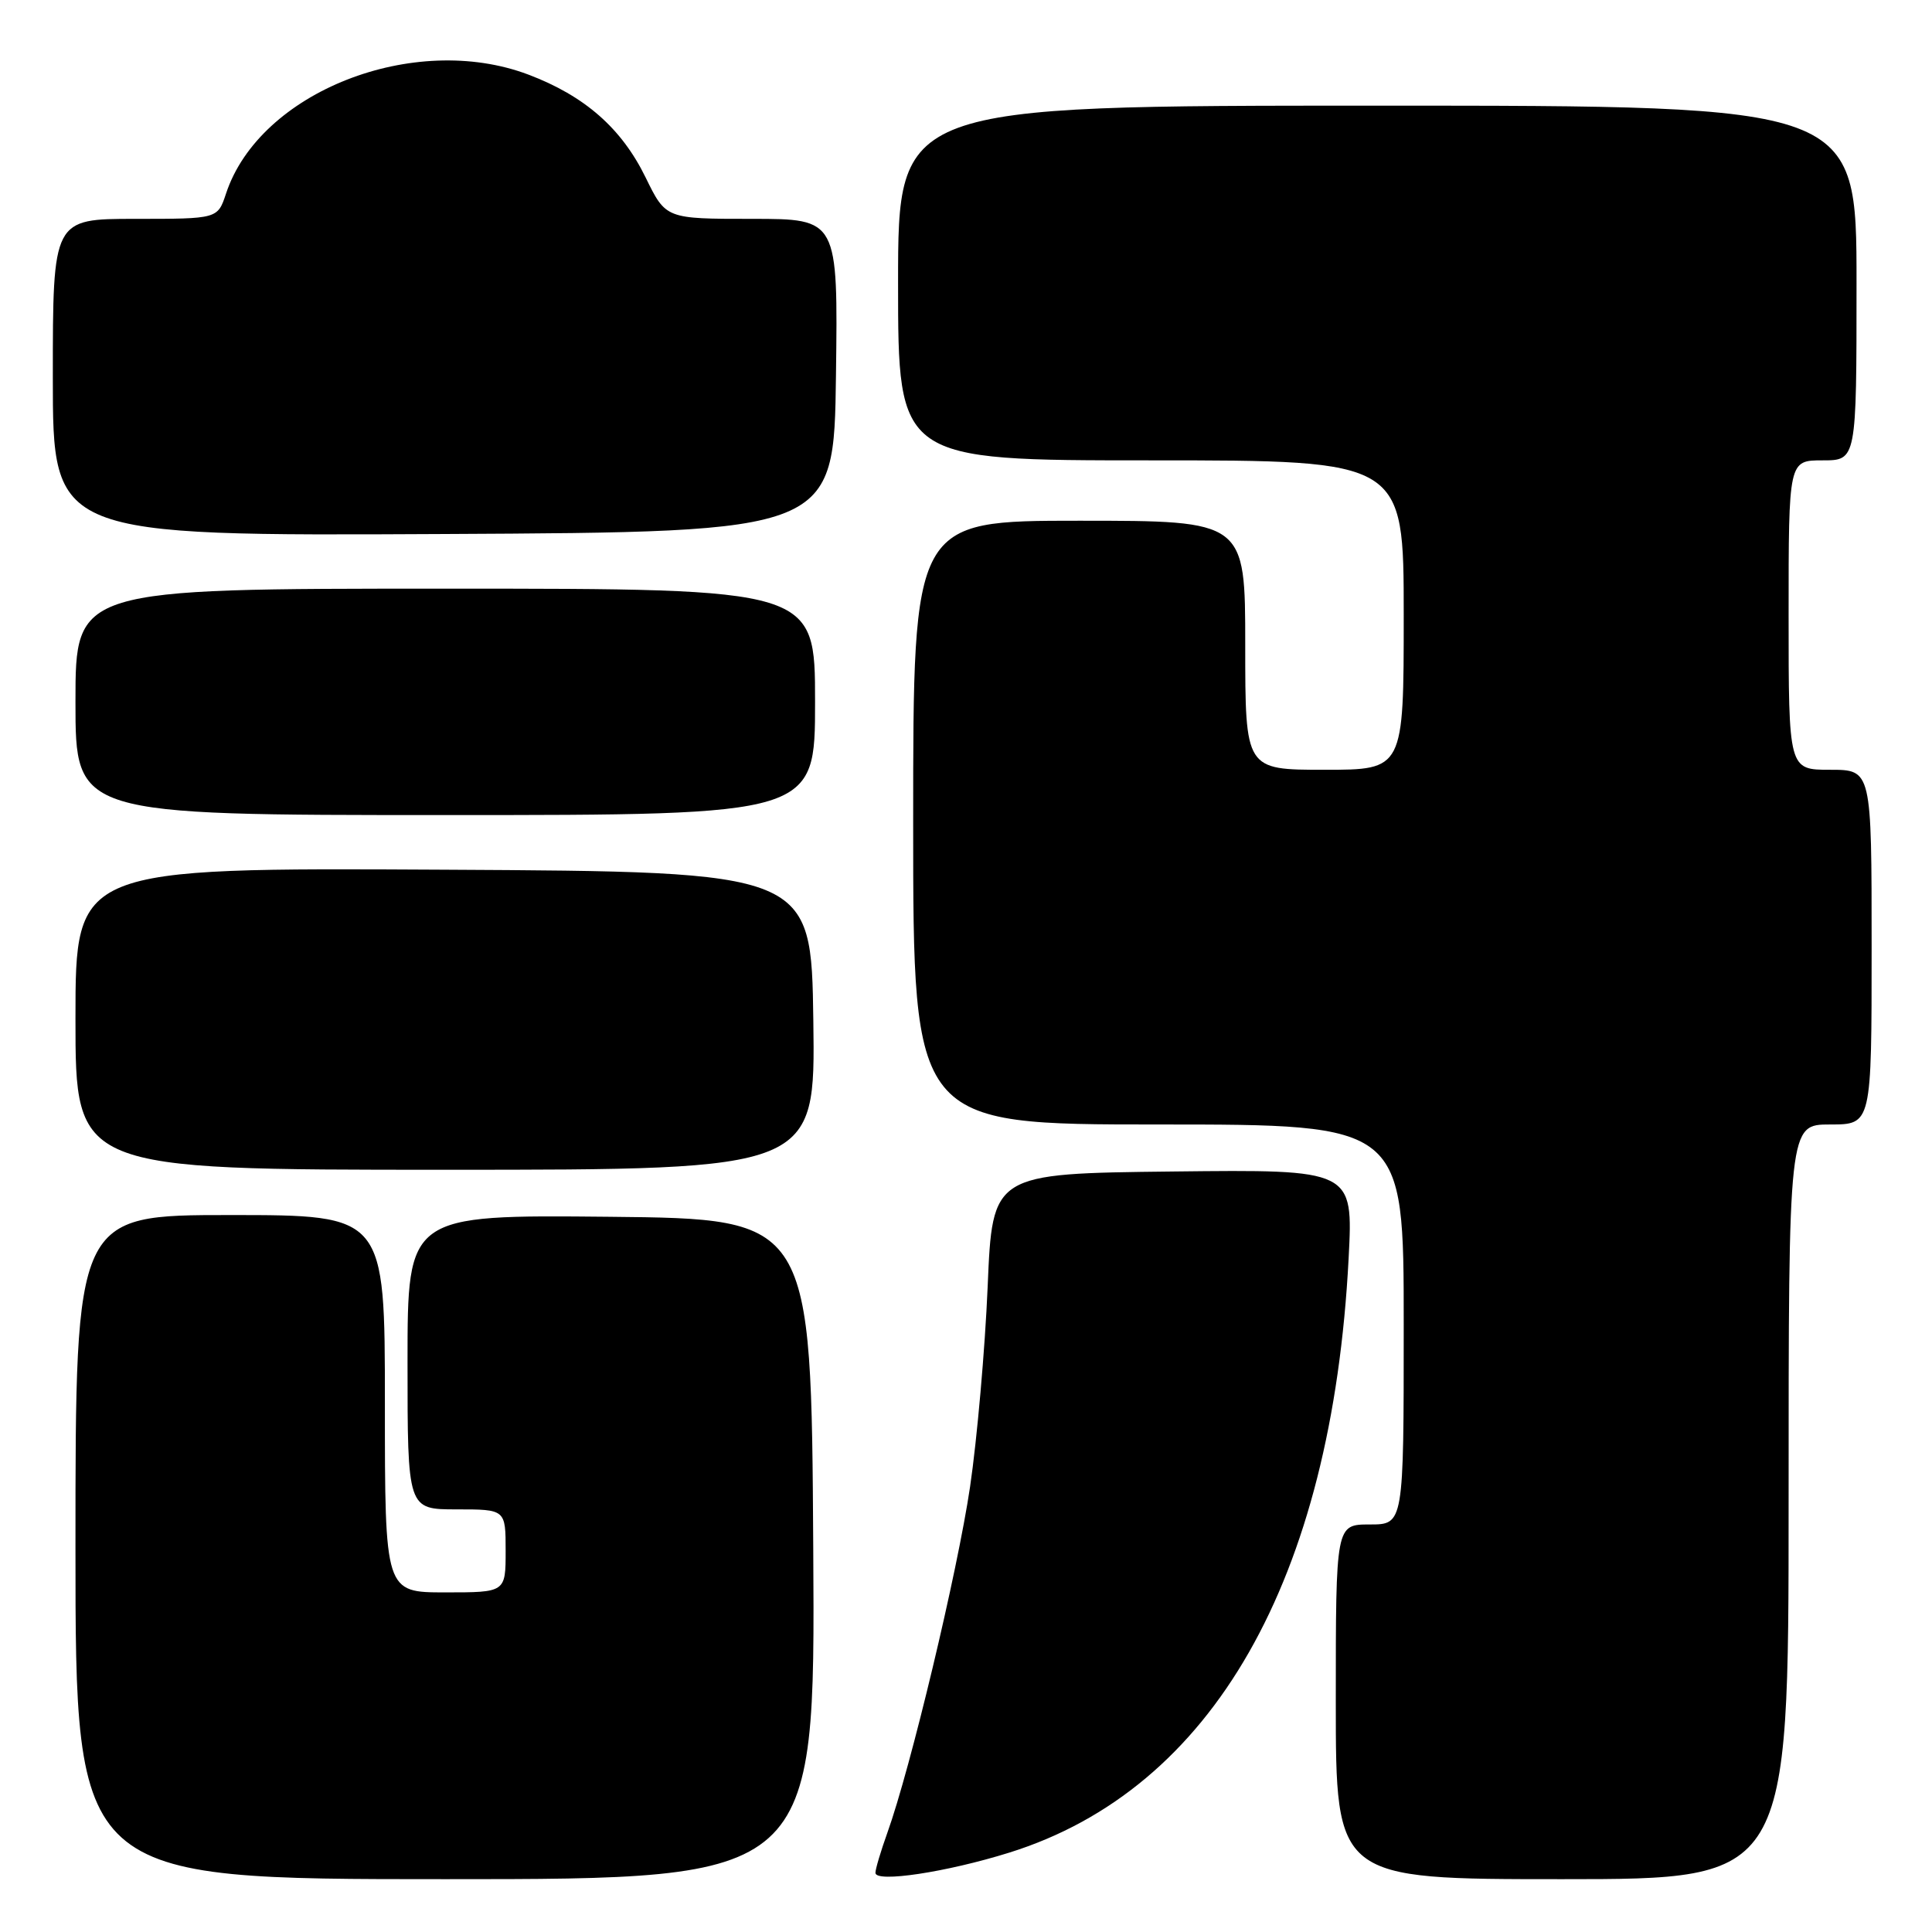 <?xml version="1.0" encoding="UTF-8" standalone="no"?>
<!DOCTYPE svg PUBLIC "-//W3C//DTD SVG 1.1//EN" "http://www.w3.org/Graphics/SVG/1.1/DTD/svg11.dtd" >
<svg xmlns="http://www.w3.org/2000/svg" xmlns:xlink="http://www.w3.org/1999/xlink" version="1.1" viewBox="0 0 256 256">
 <g >
 <path fill="currentColor"
d=" M 107.76 205.25 C 107.50 161.50 107.50 161.50 80.75 161.23 C 54.00 160.97 54.00 160.97 54.00 180.48 C 54.00 200.00 54.00 200.00 60.50 200.00 C 67.00 200.00 67.00 200.00 67.00 205.50 C 67.00 211.00 67.00 211.00 59.00 211.00 C 51.00 211.00 51.00 211.00 51.00 186.00 C 51.00 161.00 51.00 161.00 30.50 161.00 C 10.00 161.00 10.00 161.00 10.00 205.00 C 10.00 249.00 10.00 249.00 59.01 249.00 C 108.02 249.00 108.02 249.00 107.76 205.25 Z  M 133.74 245.48 C 160.68 237.06 176.49 209.36 178.70 166.73 C 179.31 154.96 179.31 154.96 155.40 155.23 C 131.50 155.50 131.50 155.50 130.87 170.50 C 130.52 178.75 129.47 190.68 128.54 197.00 C 126.86 208.34 120.64 234.35 117.57 242.88 C 116.71 245.28 116.00 247.66 116.00 248.16 C 116.00 249.50 125.42 248.08 133.74 245.48 Z  M 237.00 199.00 C 237.00 149.00 237.00 149.00 242.50 149.00 C 248.00 149.00 248.00 149.00 248.00 125.50 C 248.00 102.00 248.00 102.00 242.50 102.00 C 237.00 102.00 237.00 102.00 237.00 81.50 C 237.00 61.00 237.00 61.00 241.50 61.00 C 246.00 61.00 246.00 61.00 246.00 37.50 C 246.00 14.00 246.00 14.00 182.50 14.00 C 119.00 14.00 119.00 14.00 119.00 37.50 C 119.00 61.00 119.00 61.00 152.50 61.00 C 186.00 61.00 186.00 61.00 186.00 81.50 C 186.00 102.00 186.00 102.00 175.50 102.00 C 165.00 102.00 165.00 102.00 165.00 85.50 C 165.00 69.00 165.00 69.00 143.00 69.00 C 121.00 69.00 121.00 69.00 121.00 109.00 C 121.00 149.00 121.00 149.00 153.50 149.00 C 186.00 149.00 186.00 149.00 186.00 175.50 C 186.00 202.00 186.00 202.00 181.50 202.00 C 177.00 202.00 177.00 202.00 177.00 225.50 C 177.00 249.00 177.00 249.00 207.00 249.00 C 237.00 249.00 237.00 249.00 237.00 199.00 Z  M 107.77 135.25 C 107.50 115.50 107.50 115.50 58.75 115.24 C 10.00 114.98 10.00 114.98 10.00 134.99 C 10.00 155.00 10.00 155.00 59.02 155.00 C 108.04 155.00 108.04 155.00 107.77 135.25 Z  M 108.00 93.00 C 108.00 78.00 108.00 78.00 59.00 78.00 C 10.00 78.00 10.00 78.00 10.00 93.00 C 10.00 108.00 10.00 108.00 59.00 108.00 C 108.00 108.00 108.00 108.00 108.00 93.00 Z  M 110.77 49.75 C 111.04 29.00 111.04 29.00 99.64 29.00 C 88.23 29.00 88.23 29.00 85.55 23.52 C 82.36 16.99 77.48 12.71 70.00 9.88 C 54.82 4.15 34.39 12.19 29.95 25.65 C 28.84 29.00 28.84 29.00 17.92 29.00 C 7.00 29.00 7.00 29.00 7.00 50.01 C 7.00 71.02 7.00 71.02 58.75 70.76 C 110.50 70.50 110.50 70.50 110.77 49.75 Z "/>
</g>
</svg>
